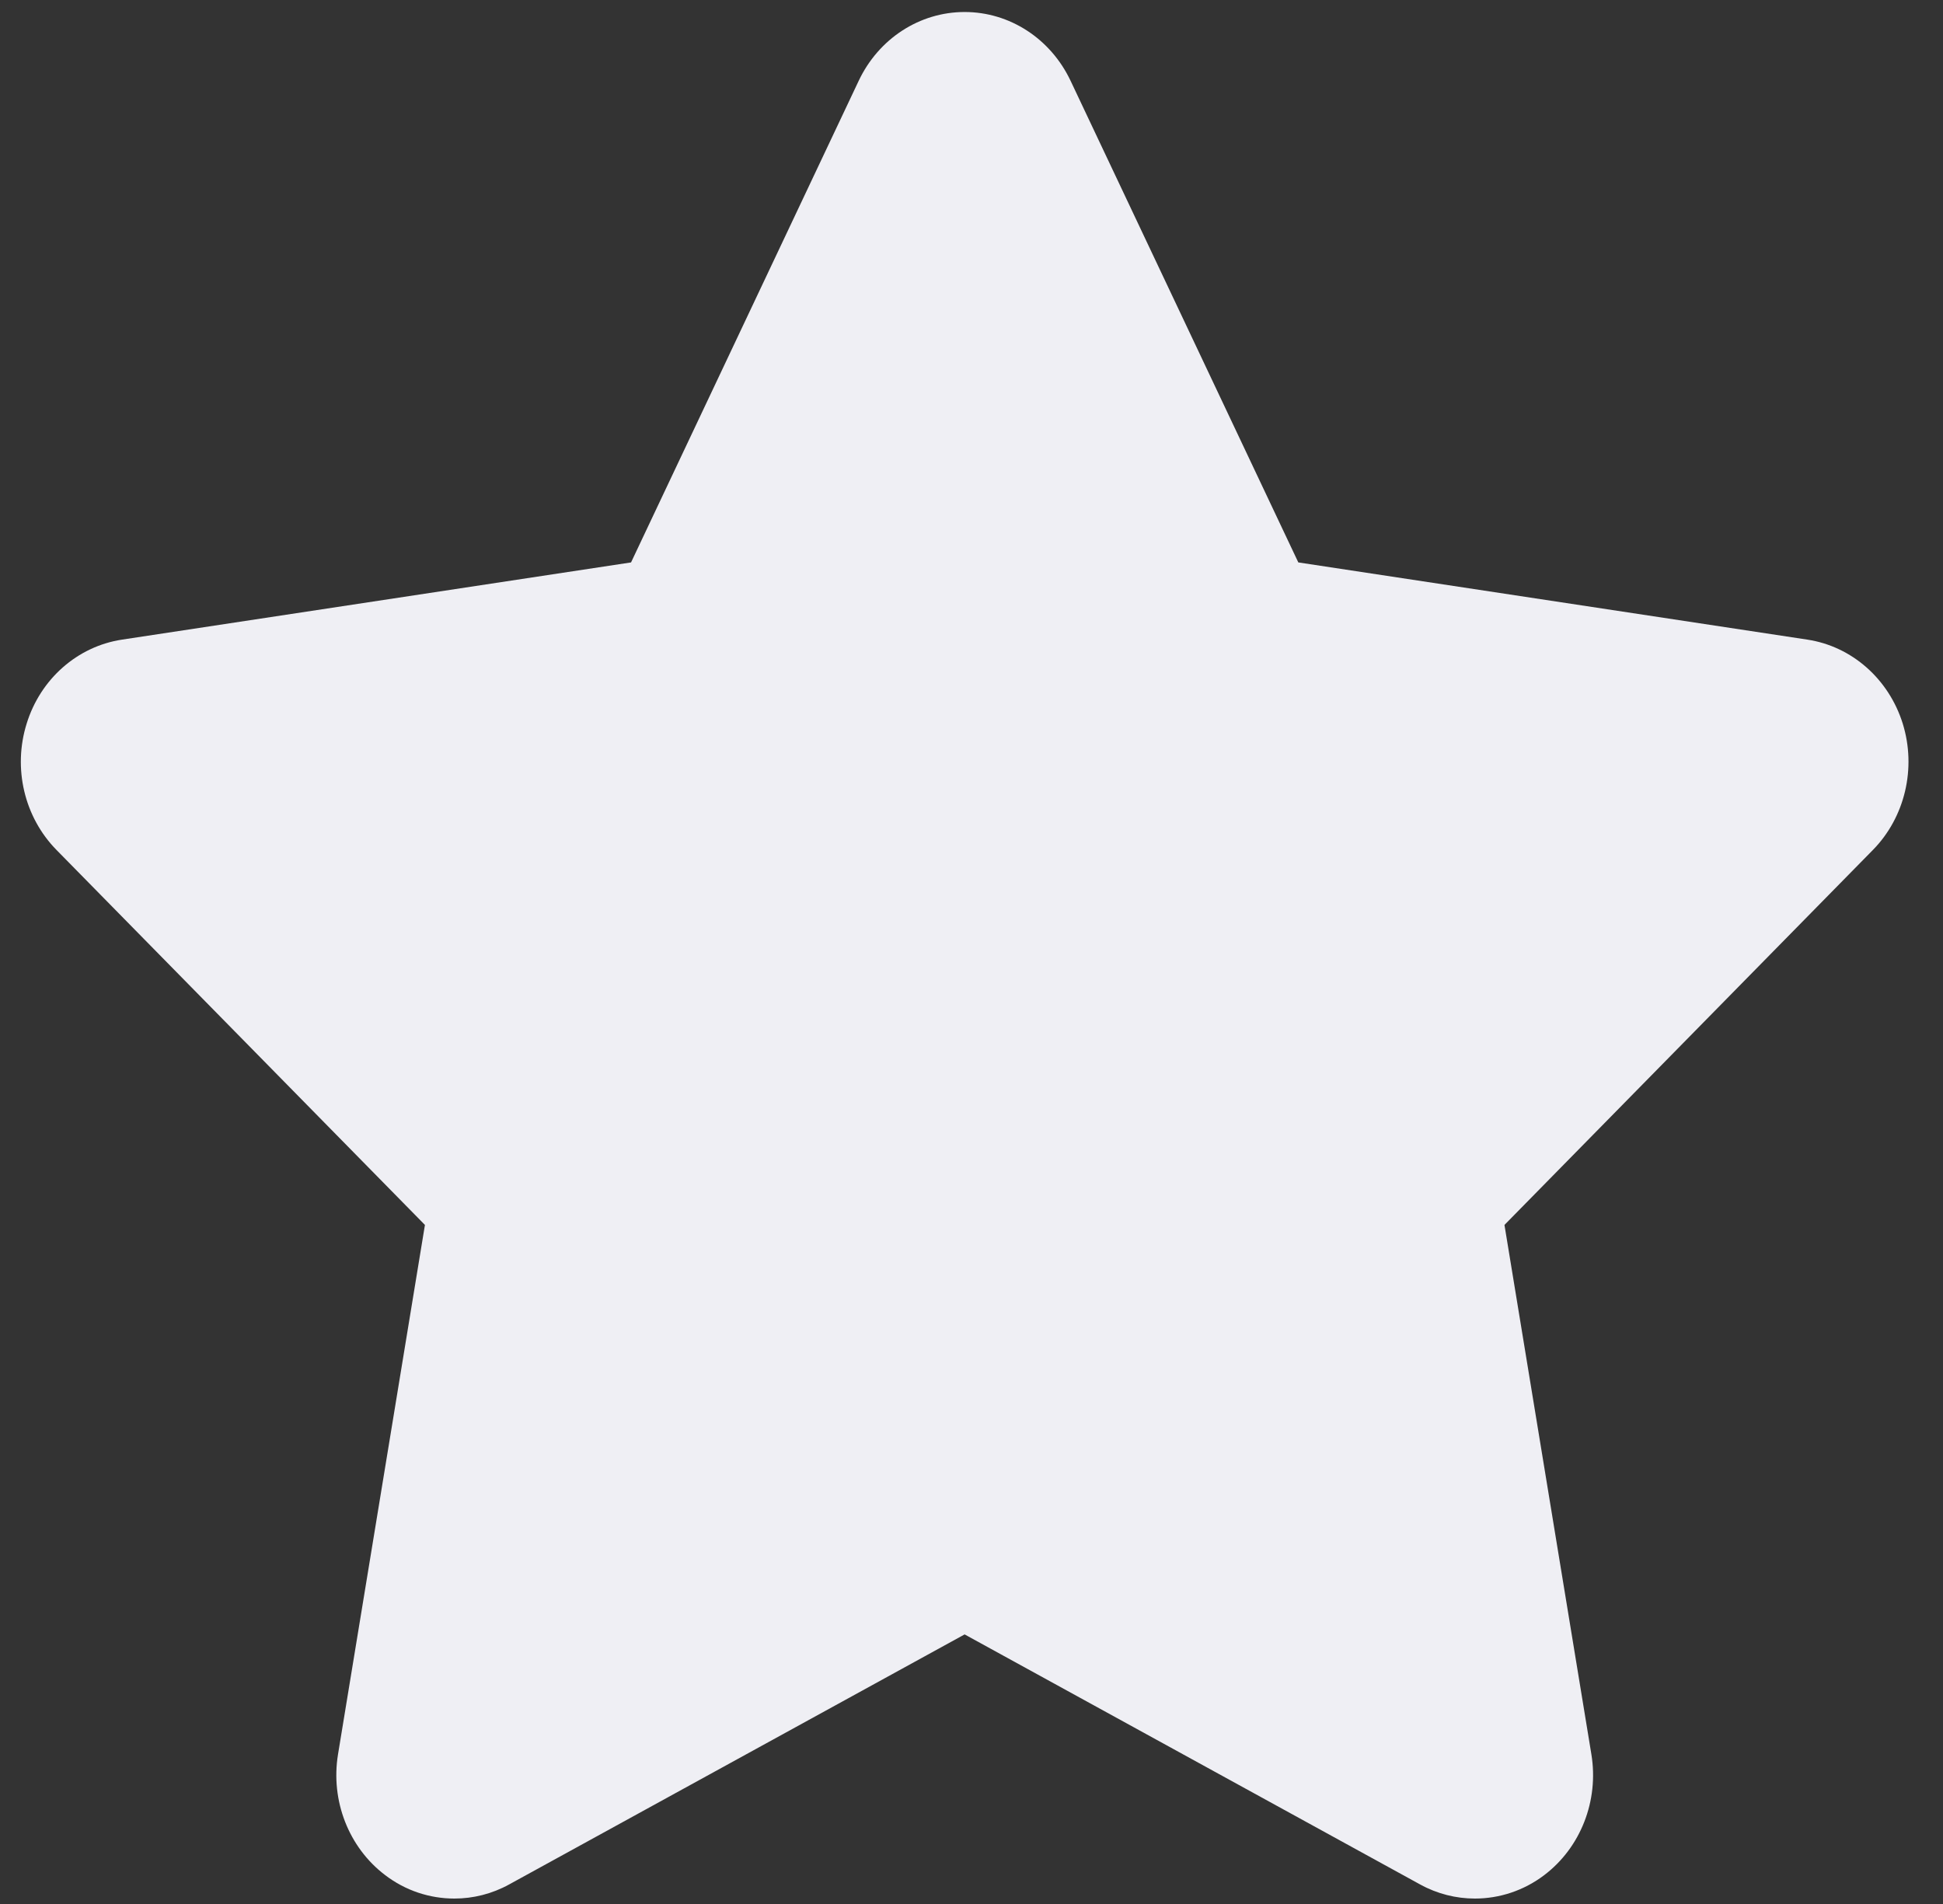 <svg width="50" height="49" viewBox="0 0 50 49" fill="none" xmlns="http://www.w3.org/2000/svg">
<rect x="0" y="0" width="50" height="49" fill="#333333" stroke="none"/>
<path d="M48.964 18.622C48.605 17.473 47.654 16.635 46.511 16.461L33.41 14.474L27.55 2.08C27.036 0.994 25.982 0.309 24.823 0.309C23.665 0.309 22.61 0.994 22.097 2.08L16.239 14.474L3.139 16.461C1.993 16.635 1.041 17.473 0.686 18.622C0.327 19.771 0.625 21.031 1.455 21.875L10.935 31.524L8.698 45.15C8.504 46.34 8.972 47.543 9.908 48.254C10.434 48.657 11.06 48.86 11.692 48.86C12.175 48.86 12.662 48.74 13.105 48.495L24.823 42.062L36.541 48.495C36.985 48.74 37.471 48.86 37.955 48.86C38.584 48.86 39.213 48.657 39.742 48.254C40.678 47.543 41.146 46.34 40.952 45.15L38.715 31.524L48.195 21.875C49.022 21.034 49.32 19.771 48.964 18.622Z" fill="#EFEFF4"/>
</svg>
